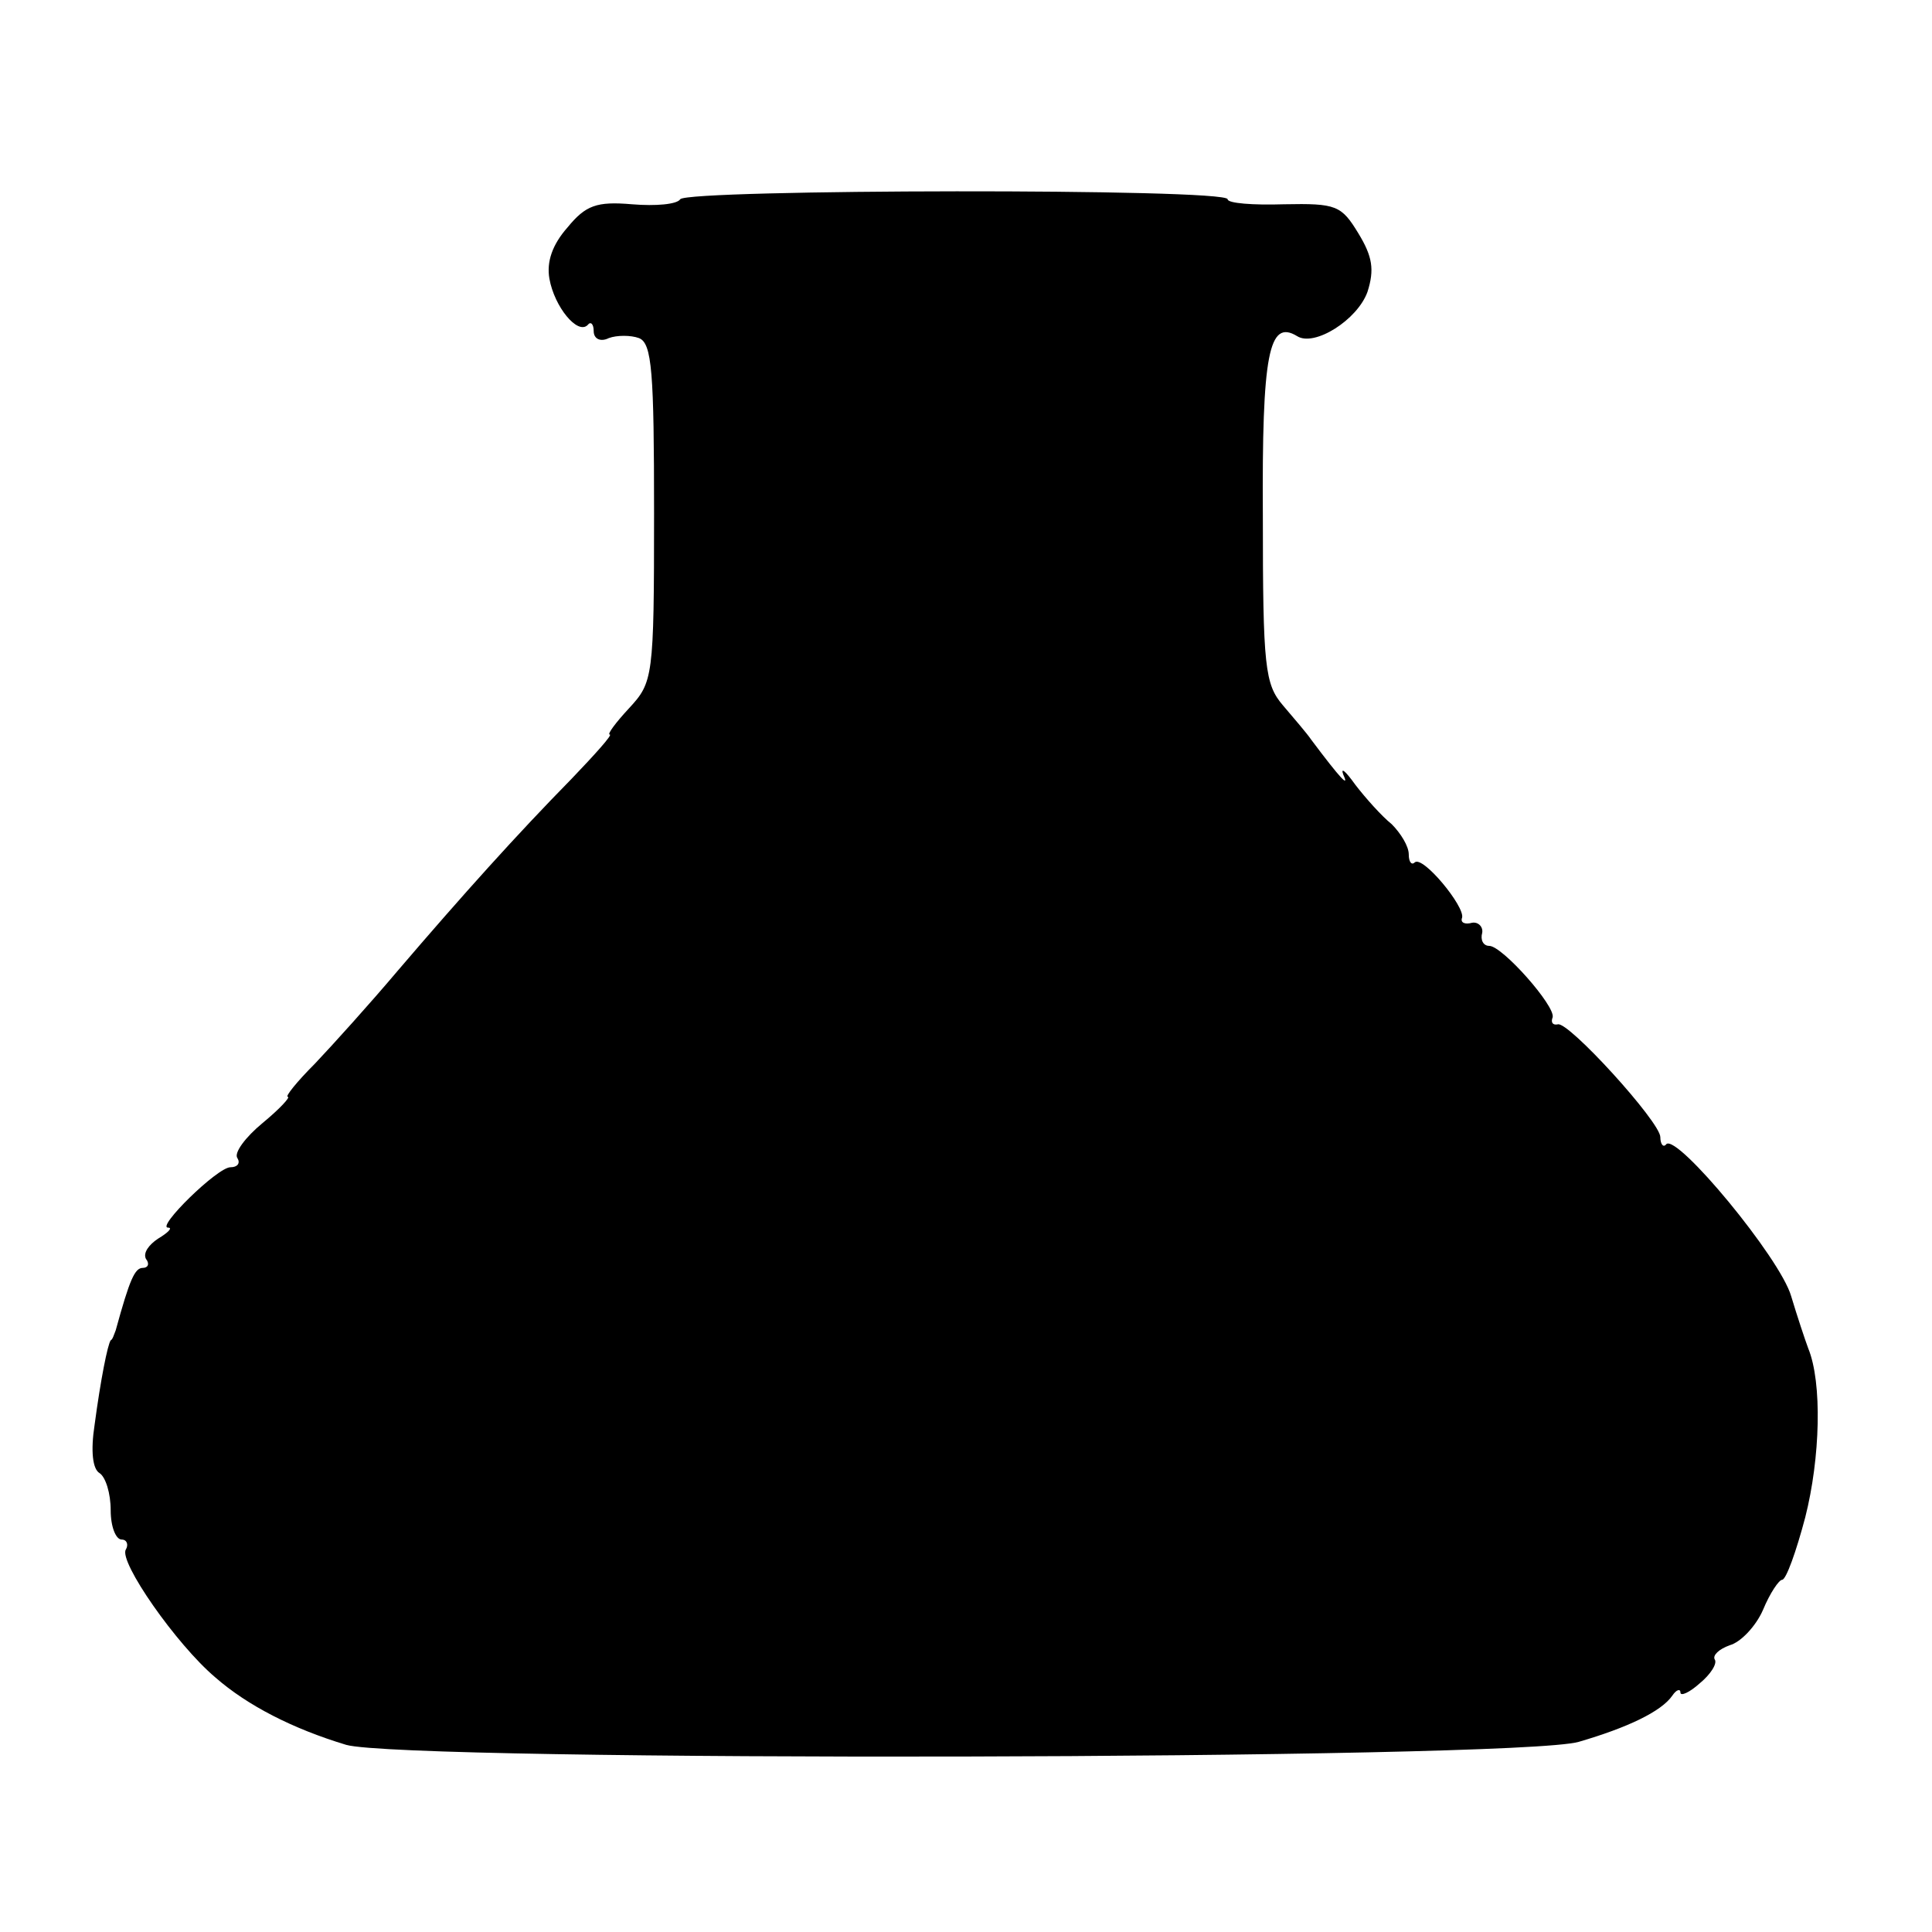 <?xml version="1.0" standalone="no"?>
<!DOCTYPE svg PUBLIC "-//W3C//DTD SVG 20010904//EN"
 "http://www.w3.org/TR/2001/REC-SVG-20010904/DTD/svg10.dtd">
<svg version="1.0" xmlns="http://www.w3.org/2000/svg"
 width="192pt" height="192pt" viewBox="0 0 192 192"
 preserveAspectRatio="xMidYMid meet">
<g transform="translate(0,192) scale(0.1,-0.1)"
fill="#000000" stroke="none">
<path d="M676 1722 c-3 -5 -24 -7 -48 -5 -35 3 -46 -1 -64 -23 -15 -17 -21
-34 -18 -51 5 -28 28 -56 38 -46 3 4 6 1 6 -6 0 -8 7 -11 15 -7 8 3 22 3 30 0
13 -5 15 -34 15 -174 0 -164 -1 -168 -25 -194 -13 -14 -22 -26 -19 -26 3 0
-15 -20 -38 -44 -54 -55 -108 -115 -173 -191 -27 -32 -64 -73 -82 -92 -18 -18
-30 -33 -27 -33 3 0 -8 -12 -25 -26 -17 -14 -29 -30 -25 -35 3 -5 0 -9 -7 -9
-13 0 -74 -60 -62 -60 5 0 0 -5 -10 -11 -9 -6 -15 -14 -12 -20 4 -5 2 -9 -3
-9 -8 0 -13 -11 -27 -62 -2 -5 -3 -9 -5 -10 -3 -4 -10 -39 -16 -84 -4 -26 -2
-44 5 -48 6 -4 11 -20 11 -37 0 -16 5 -29 11 -29 5 0 7 -5 4 -10 -7 -12 50
-94 89 -127 32 -28 77 -51 130 -67 59 -17 1163 -15 1225 3 48 14 82 30 93 46
4 6 8 7 8 3 0 -4 9 0 19 9 11 9 18 20 15 24 -2 4 4 10 15 14 11 3 26 19 33 35
7 17 16 30 19 30 4 0 14 28 23 62 15 59 17 134 3 168 -3 8 -11 32 -17 52 -11
38 -113 161 -124 151 -3 -4 -6 0 -6 7 0 15 -92 116 -102 112 -5 -1 -7 2 -5 7
3 11 -50 71 -63 71 -6 0 -9 6 -7 13 1 6 -4 11 -10 10 -7 -2 -12 0 -10 5 3 11
-39 62 -47 55 -3 -3 -6 0 -6 8 0 8 -8 21 -17 30 -10 8 -26 26 -36 39 -10 14
-15 18 -12 10 6 -13 -2 -5 -32 35 -4 6 -17 21 -28 34 -18 21 -20 38 -20 188
-1 162 6 196 34 179 17 -11 60 16 70 44 7 22 5 35 -9 58 -17 28 -22 30 -74 29
-31 -1 -56 1 -56 5 0 11 -537 10 -544 0z"/>
</g>
</svg>
